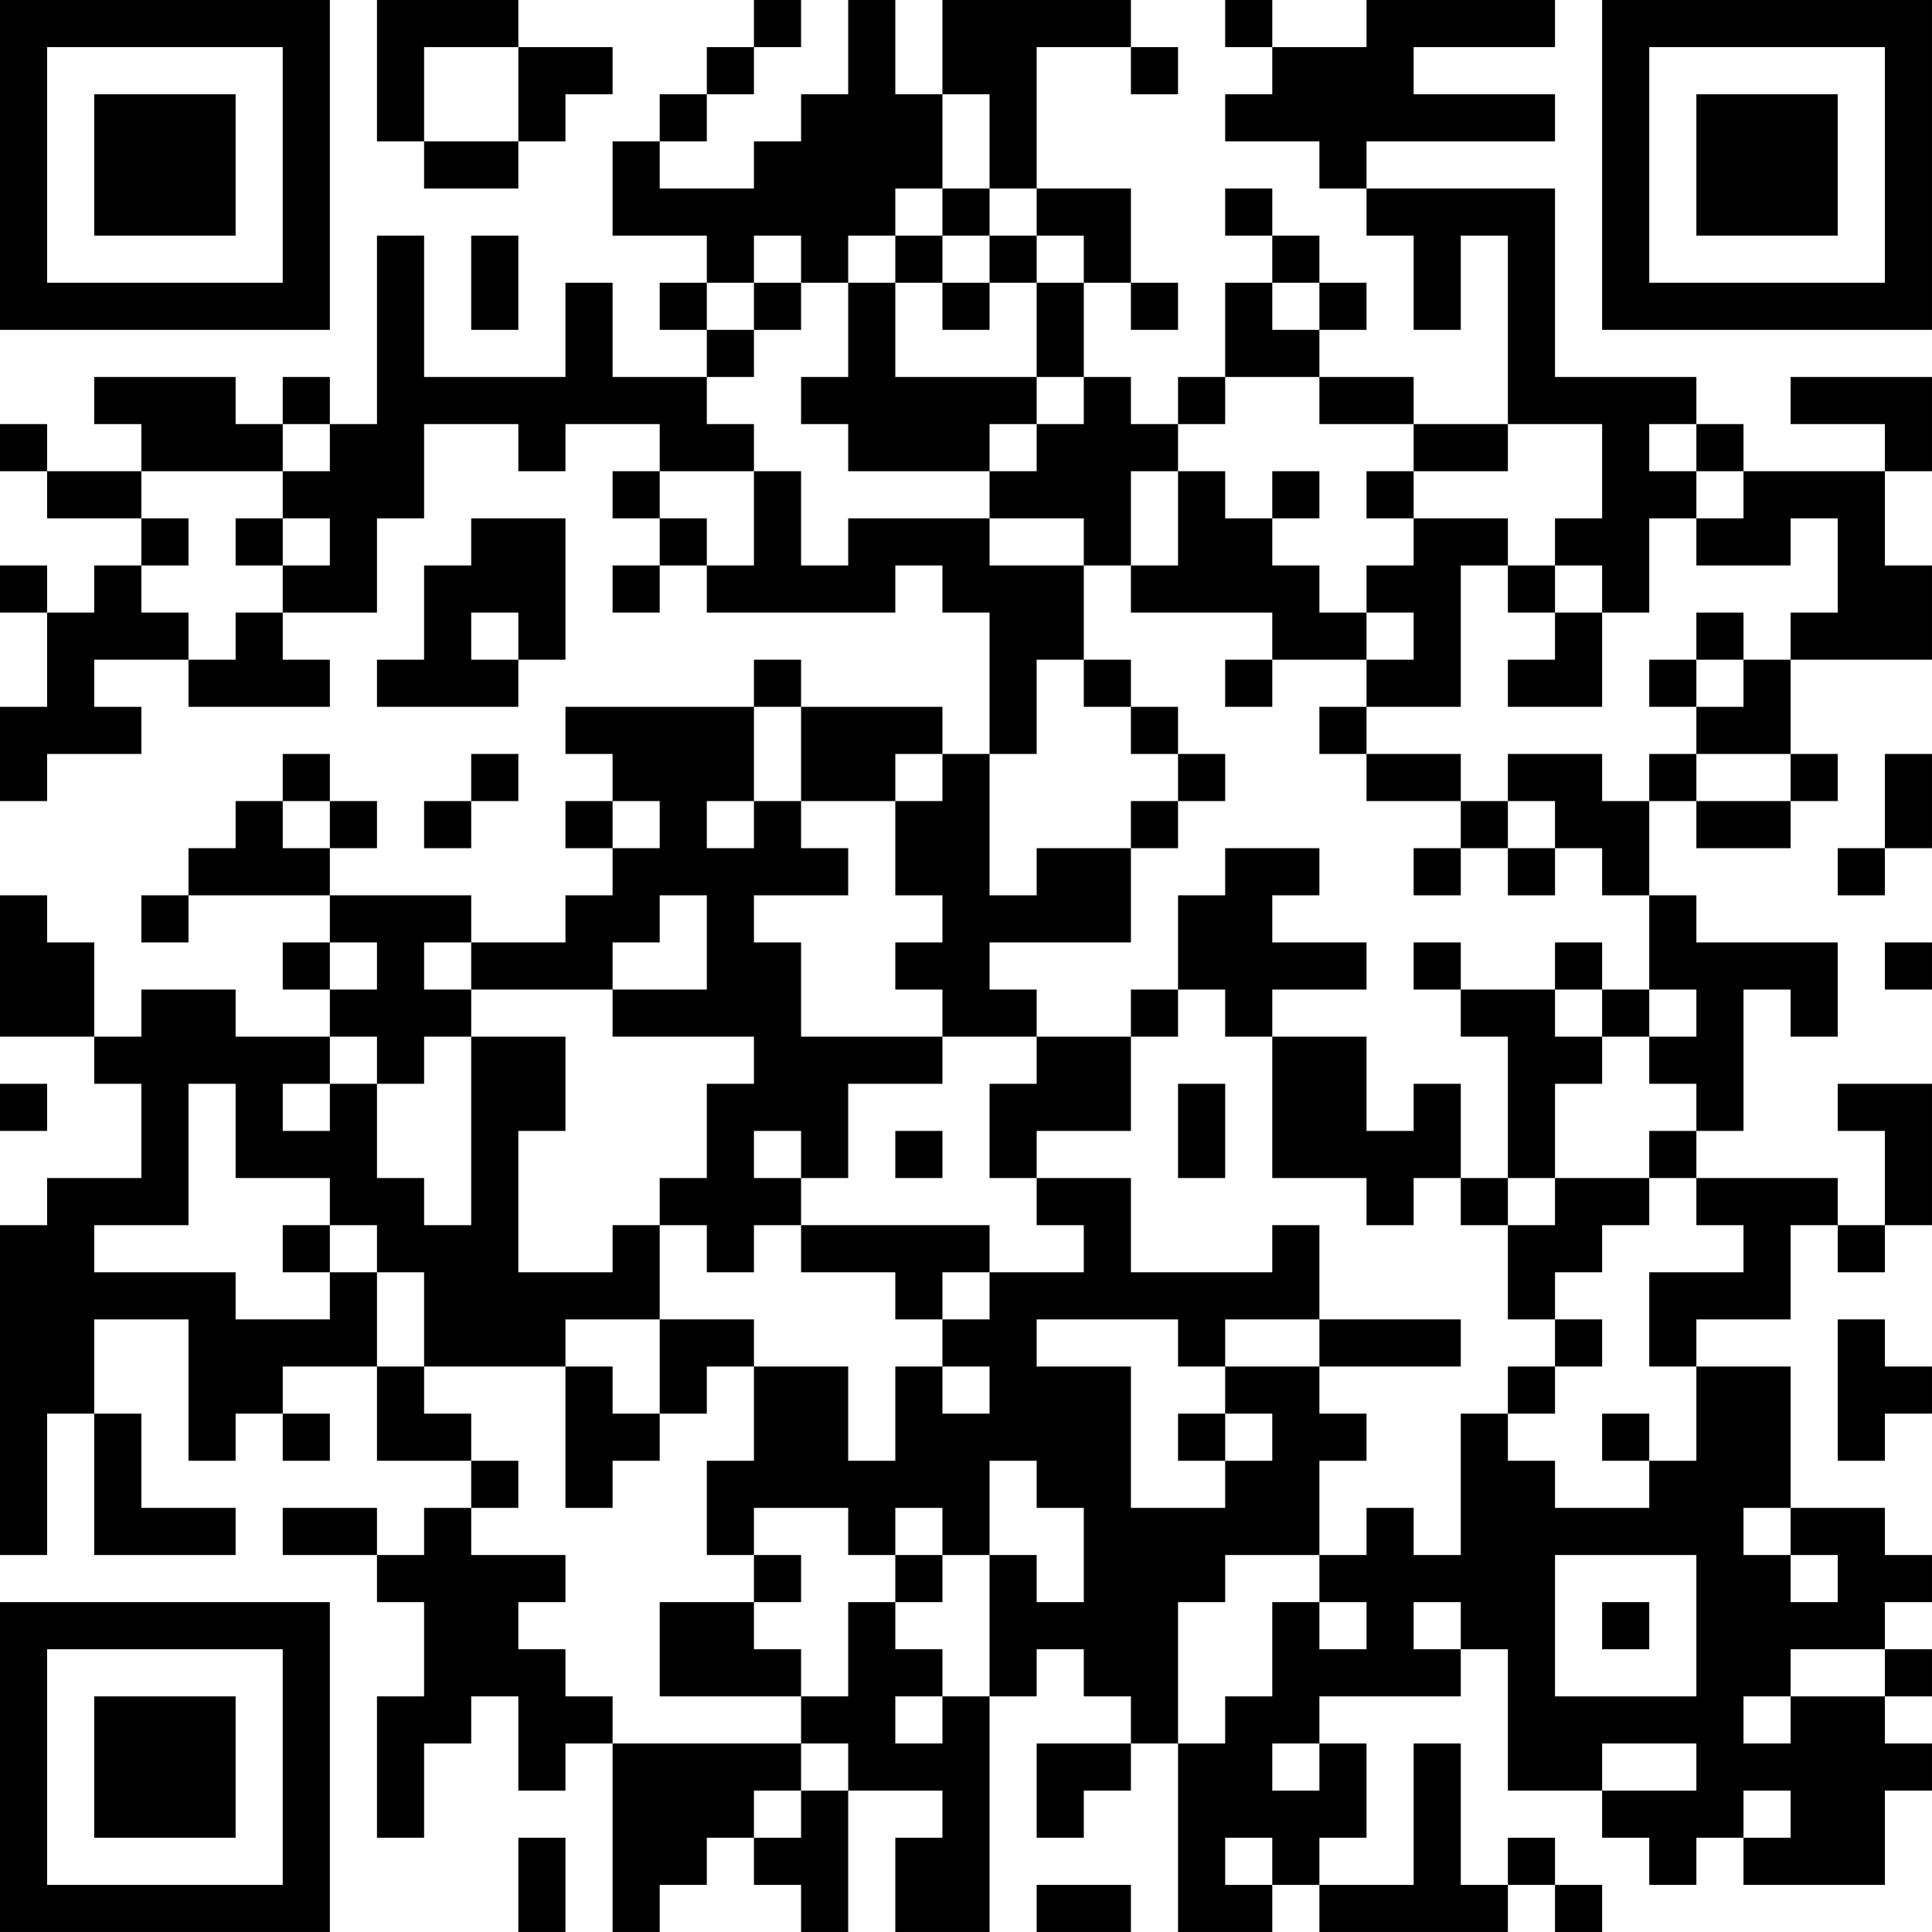 <?xml version="1.0" encoding="UTF-8"?>
<svg xmlns="http://www.w3.org/2000/svg" version="1.1" width="200" height="200" viewBox="0 0 200 200"><rect x="0" y="0" width="200" height="200" fill="#ffffff"/><g transform="scale(4.878)"><g transform="translate(0,0)"><path fill-rule="evenodd" d="M8 0L8 3L9 3L9 4L11 4L11 3L12 3L12 2L13 2L13 1L11 1L11 0ZM16 0L16 1L15 1L15 2L14 2L14 3L13 3L13 5L15 5L15 6L14 6L14 7L15 7L15 8L13 8L13 6L12 6L12 8L9 8L9 5L8 5L8 9L7 9L7 8L6 8L6 9L5 9L5 8L2 8L2 9L3 9L3 10L1 10L1 9L0 9L0 10L1 10L1 11L3 11L3 12L2 12L2 13L1 13L1 12L0 12L0 13L1 13L1 15L0 15L0 17L1 17L1 16L3 16L3 15L2 15L2 14L4 14L4 15L7 15L7 14L6 14L6 13L8 13L8 11L9 11L9 9L11 9L11 10L12 10L12 9L14 9L14 10L13 10L13 11L14 11L14 12L13 12L13 13L14 13L14 12L15 12L15 13L19 13L19 12L20 12L20 13L21 13L21 16L20 16L20 15L17 15L17 14L16 14L16 15L12 15L12 16L13 16L13 17L12 17L12 18L13 18L13 19L12 19L12 20L10 20L10 19L7 19L7 18L8 18L8 17L7 17L7 16L6 16L6 17L5 17L5 18L4 18L4 19L3 19L3 20L4 20L4 19L7 19L7 20L6 20L6 21L7 21L7 22L5 22L5 21L3 21L3 22L2 22L2 20L1 20L1 19L0 19L0 22L2 22L2 23L3 23L3 25L1 25L1 26L0 26L0 33L1 33L1 30L2 30L2 33L5 33L5 32L3 32L3 30L2 30L2 28L4 28L4 31L5 31L5 30L6 30L6 31L7 31L7 30L6 30L6 29L8 29L8 31L10 31L10 32L9 32L9 33L8 33L8 32L6 32L6 33L8 33L8 34L9 34L9 36L8 36L8 39L9 39L9 37L10 37L10 36L11 36L11 38L12 38L12 37L13 37L13 41L14 41L14 40L15 40L15 39L16 39L16 40L17 40L17 41L18 41L18 38L20 38L20 39L19 39L19 41L21 41L21 36L22 36L22 35L23 35L23 36L24 36L24 37L22 37L22 39L23 39L23 38L24 38L24 37L25 37L25 41L27 41L27 40L28 40L28 41L32 41L32 40L33 40L33 41L34 41L34 40L33 40L33 39L32 39L32 40L31 40L31 37L30 37L30 40L28 40L28 39L29 39L29 37L28 37L28 36L31 36L31 35L32 35L32 38L34 38L34 39L35 39L35 40L36 40L36 39L37 39L37 40L40 40L40 38L41 38L41 37L40 37L40 36L41 36L41 35L40 35L40 34L41 34L41 33L40 33L40 32L38 32L38 29L36 29L36 28L38 28L38 26L39 26L39 27L40 27L40 26L41 26L41 23L39 23L39 24L40 24L40 26L39 26L39 25L36 25L36 24L37 24L37 21L38 21L38 22L39 22L39 20L36 20L36 19L35 19L35 17L36 17L36 18L38 18L38 17L39 17L39 16L38 16L38 14L41 14L41 12L40 12L40 10L41 10L41 8L38 8L38 9L40 9L40 10L37 10L37 9L36 9L36 8L33 8L33 4L29 4L29 3L33 3L33 2L30 2L30 1L33 1L33 0L29 0L29 1L27 1L27 0L26 0L26 1L27 1L27 2L26 2L26 3L28 3L28 4L29 4L29 5L30 5L30 7L31 7L31 5L32 5L32 9L30 9L30 8L28 8L28 7L29 7L29 6L28 6L28 5L27 5L27 4L26 4L26 5L27 5L27 6L26 6L26 8L25 8L25 9L24 9L24 8L23 8L23 6L24 6L24 7L25 7L25 6L24 6L24 4L22 4L22 1L24 1L24 2L25 2L25 1L24 1L24 0L20 0L20 2L19 2L19 0L18 0L18 2L17 2L17 3L16 3L16 4L14 4L14 3L15 3L15 2L16 2L16 1L17 1L17 0ZM9 1L9 3L11 3L11 1ZM20 2L20 4L19 4L19 5L18 5L18 6L17 6L17 5L16 5L16 6L15 6L15 7L16 7L16 8L15 8L15 9L16 9L16 10L14 10L14 11L15 11L15 12L16 12L16 10L17 10L17 12L18 12L18 11L21 11L21 12L23 12L23 14L22 14L22 16L21 16L21 19L22 19L22 18L24 18L24 20L21 20L21 21L22 21L22 22L20 22L20 21L19 21L19 20L20 20L20 19L19 19L19 17L20 17L20 16L19 16L19 17L17 17L17 15L16 15L16 17L15 17L15 18L16 18L16 17L17 17L17 18L18 18L18 19L16 19L16 20L17 20L17 22L20 22L20 23L18 23L18 25L17 25L17 24L16 24L16 25L17 25L17 26L16 26L16 27L15 27L15 26L14 26L14 25L15 25L15 23L16 23L16 22L13 22L13 21L15 21L15 19L14 19L14 20L13 20L13 21L10 21L10 20L9 20L9 21L10 21L10 22L9 22L9 23L8 23L8 22L7 22L7 23L6 23L6 24L7 24L7 23L8 23L8 25L9 25L9 26L10 26L10 22L12 22L12 24L11 24L11 27L13 27L13 26L14 26L14 28L12 28L12 29L9 29L9 27L8 27L8 26L7 26L7 25L5 25L5 23L4 23L4 26L2 26L2 27L5 27L5 28L7 28L7 27L8 27L8 29L9 29L9 30L10 30L10 31L11 31L11 32L10 32L10 33L12 33L12 34L11 34L11 35L12 35L12 36L13 36L13 37L17 37L17 38L16 38L16 39L17 39L17 38L18 38L18 37L17 37L17 36L18 36L18 34L19 34L19 35L20 35L20 36L19 36L19 37L20 37L20 36L21 36L21 33L22 33L22 34L23 34L23 32L22 32L22 31L21 31L21 33L20 33L20 32L19 32L19 33L18 33L18 32L16 32L16 33L15 33L15 31L16 31L16 29L18 29L18 31L19 31L19 29L20 29L20 30L21 30L21 29L20 29L20 28L21 28L21 27L23 27L23 26L22 26L22 25L24 25L24 27L27 27L27 26L28 26L28 28L26 28L26 29L25 29L25 28L22 28L22 29L24 29L24 32L26 32L26 31L27 31L27 30L26 30L26 29L28 29L28 30L29 30L29 31L28 31L28 33L26 33L26 34L25 34L25 37L26 37L26 36L27 36L27 34L28 34L28 35L29 35L29 34L28 34L28 33L29 33L29 32L30 32L30 33L31 33L31 30L32 30L32 31L33 31L33 32L35 32L35 31L36 31L36 29L35 29L35 27L37 27L37 26L36 26L36 25L35 25L35 24L36 24L36 23L35 23L35 22L36 22L36 21L35 21L35 19L34 19L34 18L33 18L33 17L32 17L32 16L34 16L34 17L35 17L35 16L36 16L36 17L38 17L38 16L36 16L36 15L37 15L37 14L38 14L38 13L39 13L39 11L38 11L38 12L36 12L36 11L37 11L37 10L36 10L36 9L35 9L35 10L36 10L36 11L35 11L35 13L34 13L34 12L33 12L33 11L34 11L34 9L32 9L32 10L30 10L30 9L28 9L28 8L26 8L26 9L25 9L25 10L24 10L24 12L23 12L23 11L21 11L21 10L22 10L22 9L23 9L23 8L22 8L22 6L23 6L23 5L22 5L22 4L21 4L21 2ZM20 4L20 5L19 5L19 6L18 6L18 8L17 8L17 9L18 9L18 10L21 10L21 9L22 9L22 8L19 8L19 6L20 6L20 7L21 7L21 6L22 6L22 5L21 5L21 4ZM10 5L10 7L11 7L11 5ZM20 5L20 6L21 6L21 5ZM16 6L16 7L17 7L17 6ZM27 6L27 7L28 7L28 6ZM6 9L6 10L3 10L3 11L4 11L4 12L3 12L3 13L4 13L4 14L5 14L5 13L6 13L6 12L7 12L7 11L6 11L6 10L7 10L7 9ZM25 10L25 12L24 12L24 13L27 13L27 14L26 14L26 15L27 15L27 14L29 14L29 15L28 15L28 16L29 16L29 17L31 17L31 18L30 18L30 19L31 19L31 18L32 18L32 19L33 19L33 18L32 18L32 17L31 17L31 16L29 16L29 15L31 15L31 12L32 12L32 13L33 13L33 14L32 14L32 15L34 15L34 13L33 13L33 12L32 12L32 11L30 11L30 10L29 10L29 11L30 11L30 12L29 12L29 13L28 13L28 12L27 12L27 11L28 11L28 10L27 10L27 11L26 11L26 10ZM5 11L5 12L6 12L6 11ZM10 11L10 12L9 12L9 14L8 14L8 15L11 15L11 14L12 14L12 11ZM10 13L10 14L11 14L11 13ZM29 13L29 14L30 14L30 13ZM36 13L36 14L35 14L35 15L36 15L36 14L37 14L37 13ZM23 14L23 15L24 15L24 16L25 16L25 17L24 17L24 18L25 18L25 17L26 17L26 16L25 16L25 15L24 15L24 14ZM10 16L10 17L9 17L9 18L10 18L10 17L11 17L11 16ZM40 16L40 18L39 18L39 19L40 19L40 18L41 18L41 16ZM6 17L6 18L7 18L7 17ZM13 17L13 18L14 18L14 17ZM26 18L26 19L25 19L25 21L24 21L24 22L22 22L22 23L21 23L21 25L22 25L22 24L24 24L24 22L25 22L25 21L26 21L26 22L27 22L27 25L29 25L29 26L30 26L30 25L31 25L31 26L32 26L32 28L33 28L33 29L32 29L32 30L33 30L33 29L34 29L34 28L33 28L33 27L34 27L34 26L35 26L35 25L33 25L33 23L34 23L34 22L35 22L35 21L34 21L34 20L33 20L33 21L31 21L31 20L30 20L30 21L31 21L31 22L32 22L32 25L31 25L31 23L30 23L30 24L29 24L29 22L27 22L27 21L29 21L29 20L27 20L27 19L28 19L28 18ZM7 20L7 21L8 21L8 20ZM40 20L40 21L41 21L41 20ZM33 21L33 22L34 22L34 21ZM0 23L0 24L1 24L1 23ZM25 23L25 25L26 25L26 23ZM19 24L19 25L20 25L20 24ZM32 25L32 26L33 26L33 25ZM6 26L6 27L7 27L7 26ZM17 26L17 27L19 27L19 28L20 28L20 27L21 27L21 26ZM14 28L14 30L13 30L13 29L12 29L12 32L13 32L13 31L14 31L14 30L15 30L15 29L16 29L16 28ZM28 28L28 29L31 29L31 28ZM39 28L39 31L40 31L40 30L41 30L41 29L40 29L40 28ZM25 30L25 31L26 31L26 30ZM34 30L34 31L35 31L35 30ZM37 32L37 33L38 33L38 34L39 34L39 33L38 33L38 32ZM16 33L16 34L14 34L14 36L17 36L17 35L16 35L16 34L17 34L17 33ZM19 33L19 34L20 34L20 33ZM33 33L33 36L36 36L36 33ZM30 34L30 35L31 35L31 34ZM34 34L34 35L35 35L35 34ZM38 35L38 36L37 36L37 37L38 37L38 36L40 36L40 35ZM27 37L27 38L28 38L28 37ZM34 37L34 38L36 38L36 37ZM37 38L37 39L38 39L38 38ZM11 39L11 41L12 41L12 39ZM26 39L26 40L27 40L27 39ZM22 40L22 41L24 41L24 40ZM0 0L0 7L7 7L7 0ZM1 1L1 6L6 6L6 1ZM2 2L2 5L5 5L5 2ZM34 0L34 7L41 7L41 0ZM35 1L35 6L40 6L40 1ZM36 2L36 5L39 5L39 2ZM0 34L0 41L7 41L7 34ZM1 35L1 40L6 40L6 35ZM2 36L2 39L5 39L5 36Z" fill="#000000"/></g></g></svg>
